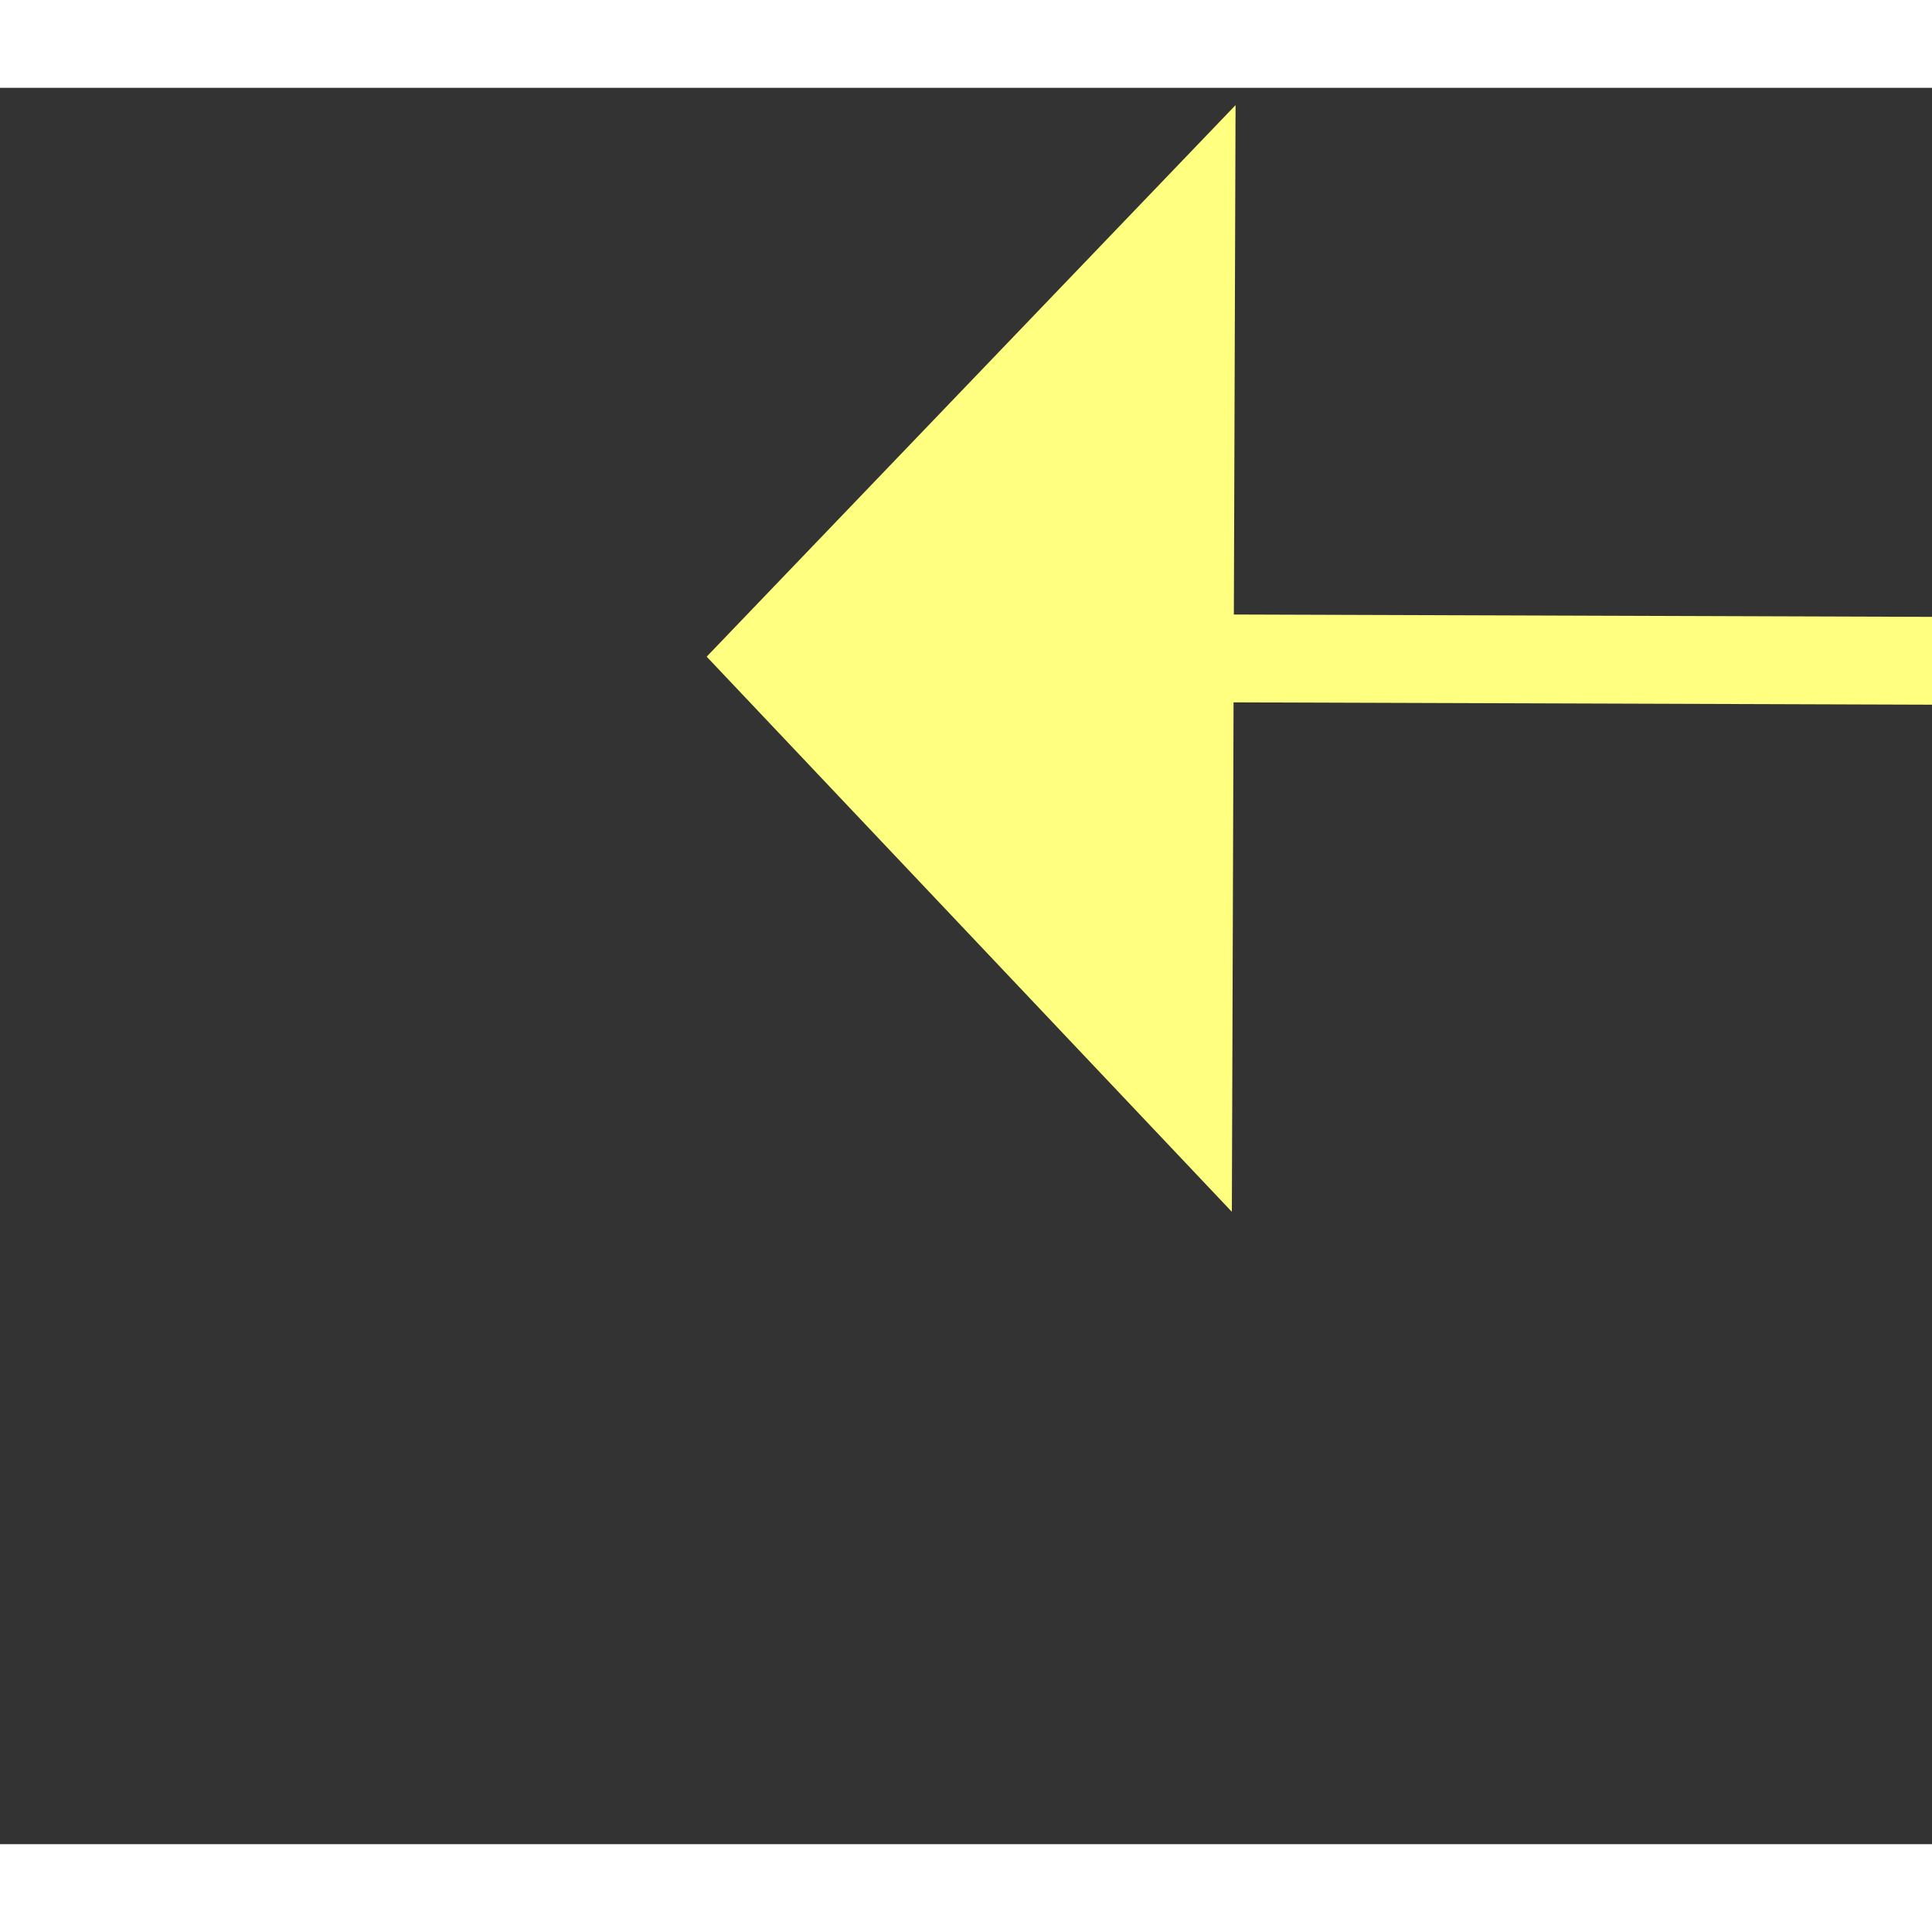 ﻿<?xml version="1.0" encoding="utf-8"?>
<svg version="1.1" xmlns:xlink="http://www.w3.org/1999/xlink" width="22px" height="22px" preserveAspectRatio="xMinYMid meet" viewBox="864 7343  22 20" xmlns="http://www.w3.org/2000/svg">
  <rect x="864" y="7343" width="22" height="20" fill="#333333" stroke="none"/>
  <g transform="matrix(0.017 -1 1 0.017 -6492.151 8099.539 )">
    <path d="M 71.005 102.313  L 0.856 63.01  L 0.068 5.323  " stroke-width="1" stroke="#ffff80" fill="none" transform="matrix(1 0 0 1 875 7349 )" />
    <path d="M 6.381 6.237  L 0 0.323  L -6.218 6.409  L 6.381 6.237  Z " fill-rule="nonzero" fill="#ffff80" stroke="none" transform="matrix(1 0 0 1 875 7349 )" />
  </g>
</svg>